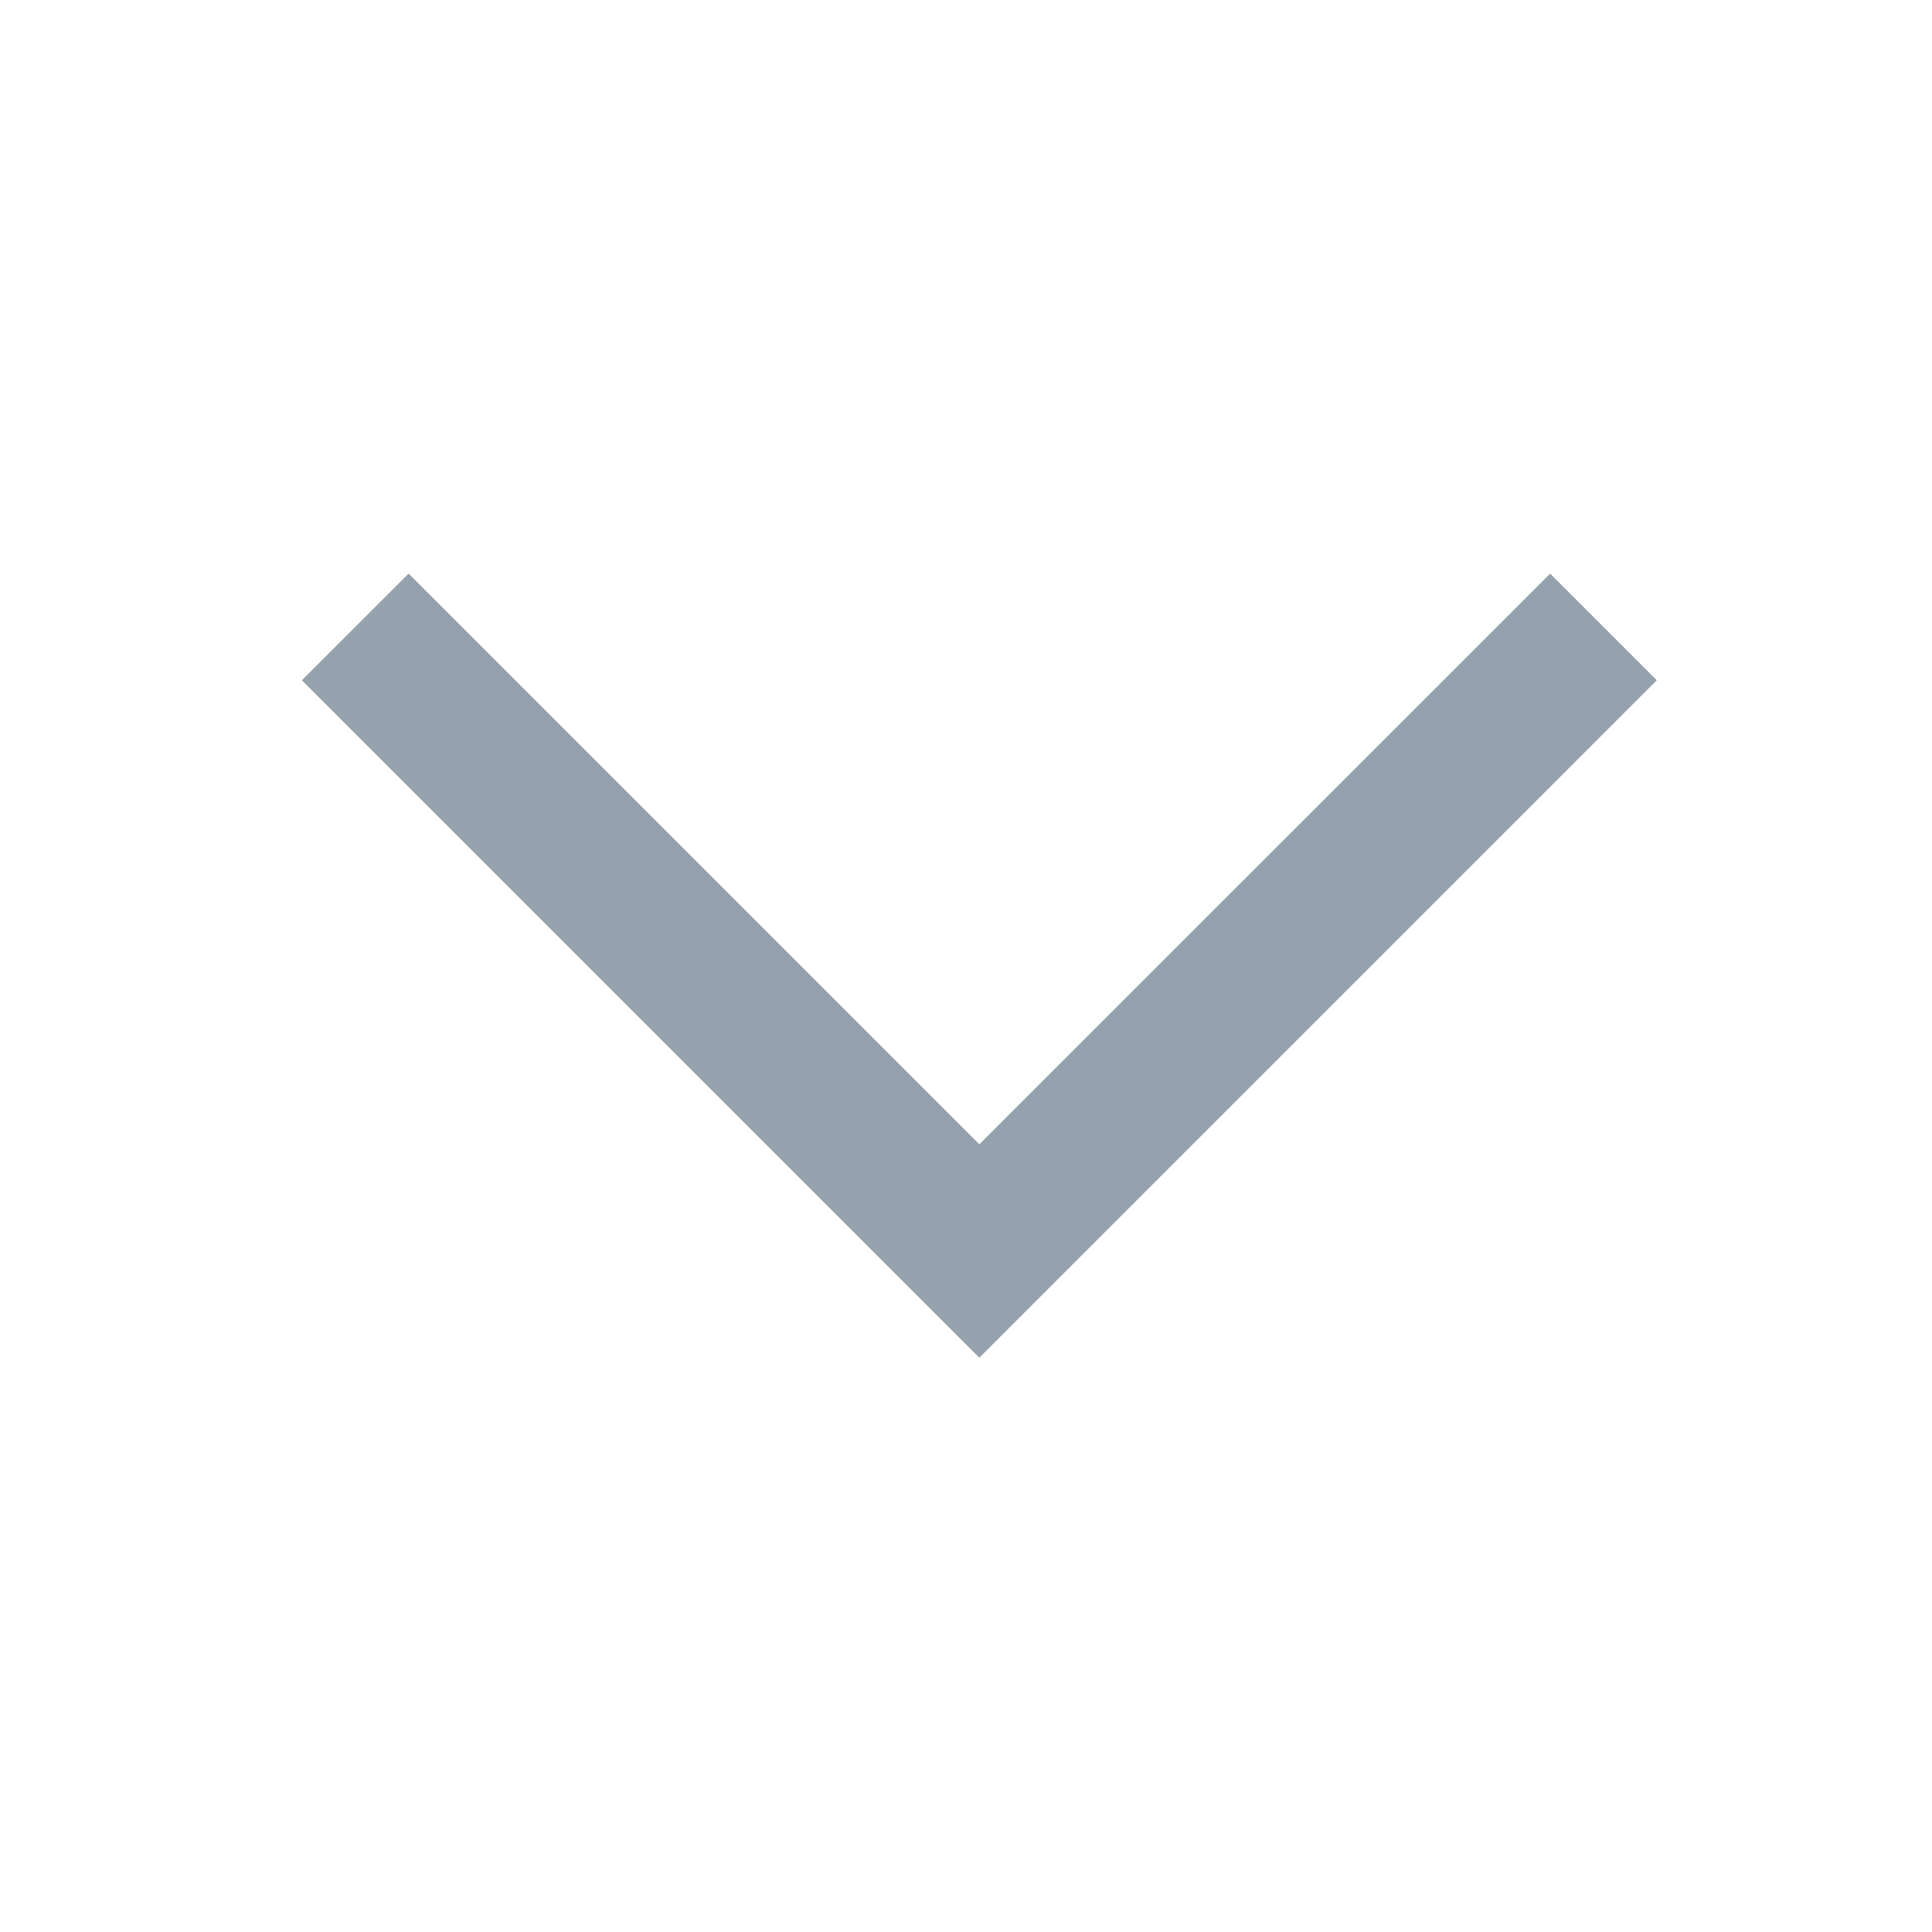 <svg xmlns="http://www.w3.org/2000/svg" width="20" height="20" viewBox="0 0 20 20">
    <g fill="none" fill-rule="evenodd">
        <g fill="#95A1AC">
            <g>
                <g>
                    <path d="M16.047 5.938L10.138 11.846 4.23 5.938 3.125 7.042 10.138 14.055 17.151 7.042z" transform="translate(-1366 -98) translate(1100 86) translate(266 12)"/>
                </g>
            </g>
        </g>
    </g>
</svg>
